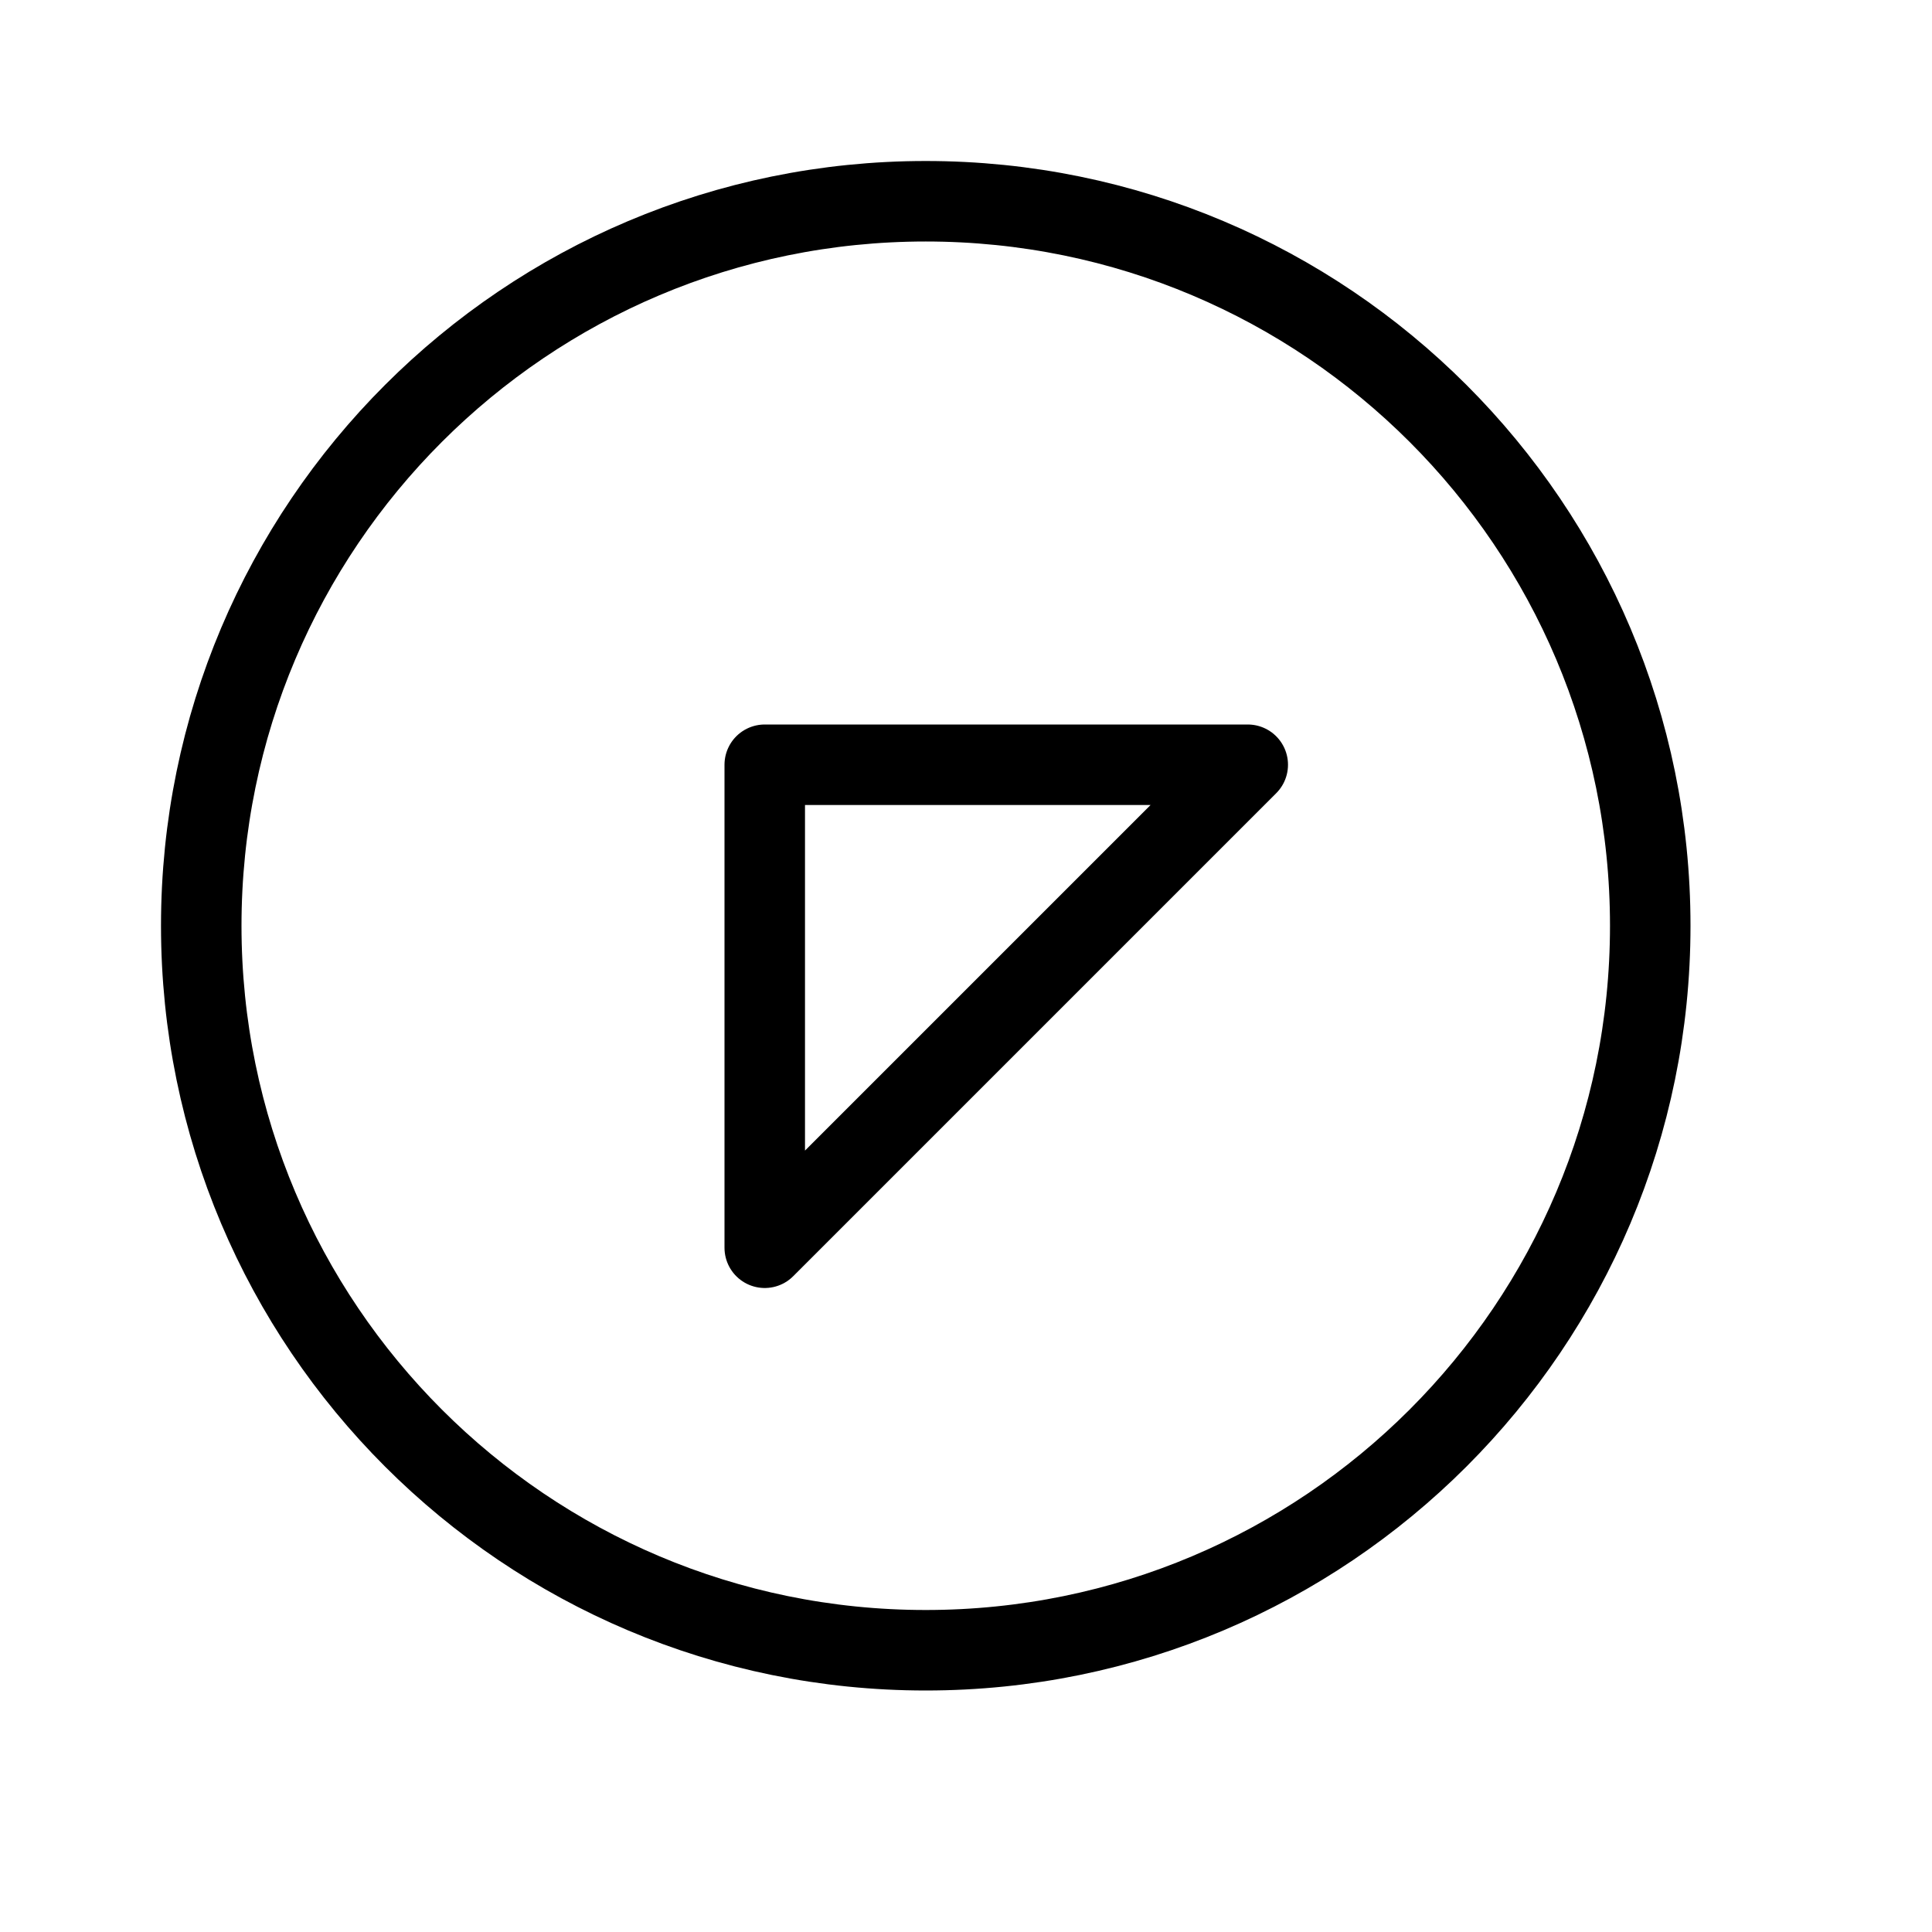 <svg height="24" viewBox="0 0 24 24" width="24" xmlns="http://www.w3.org/2000/svg"><path d="m9.5 15.5v-6h6zm2 5c-4.971 0-9-4.029-9-9s4.029-9 9-9 9 4.029 9 9-4.029 9-9 9z" fill="none" stroke="#000" stroke-linecap="round" stroke-linejoin="round"/></svg>